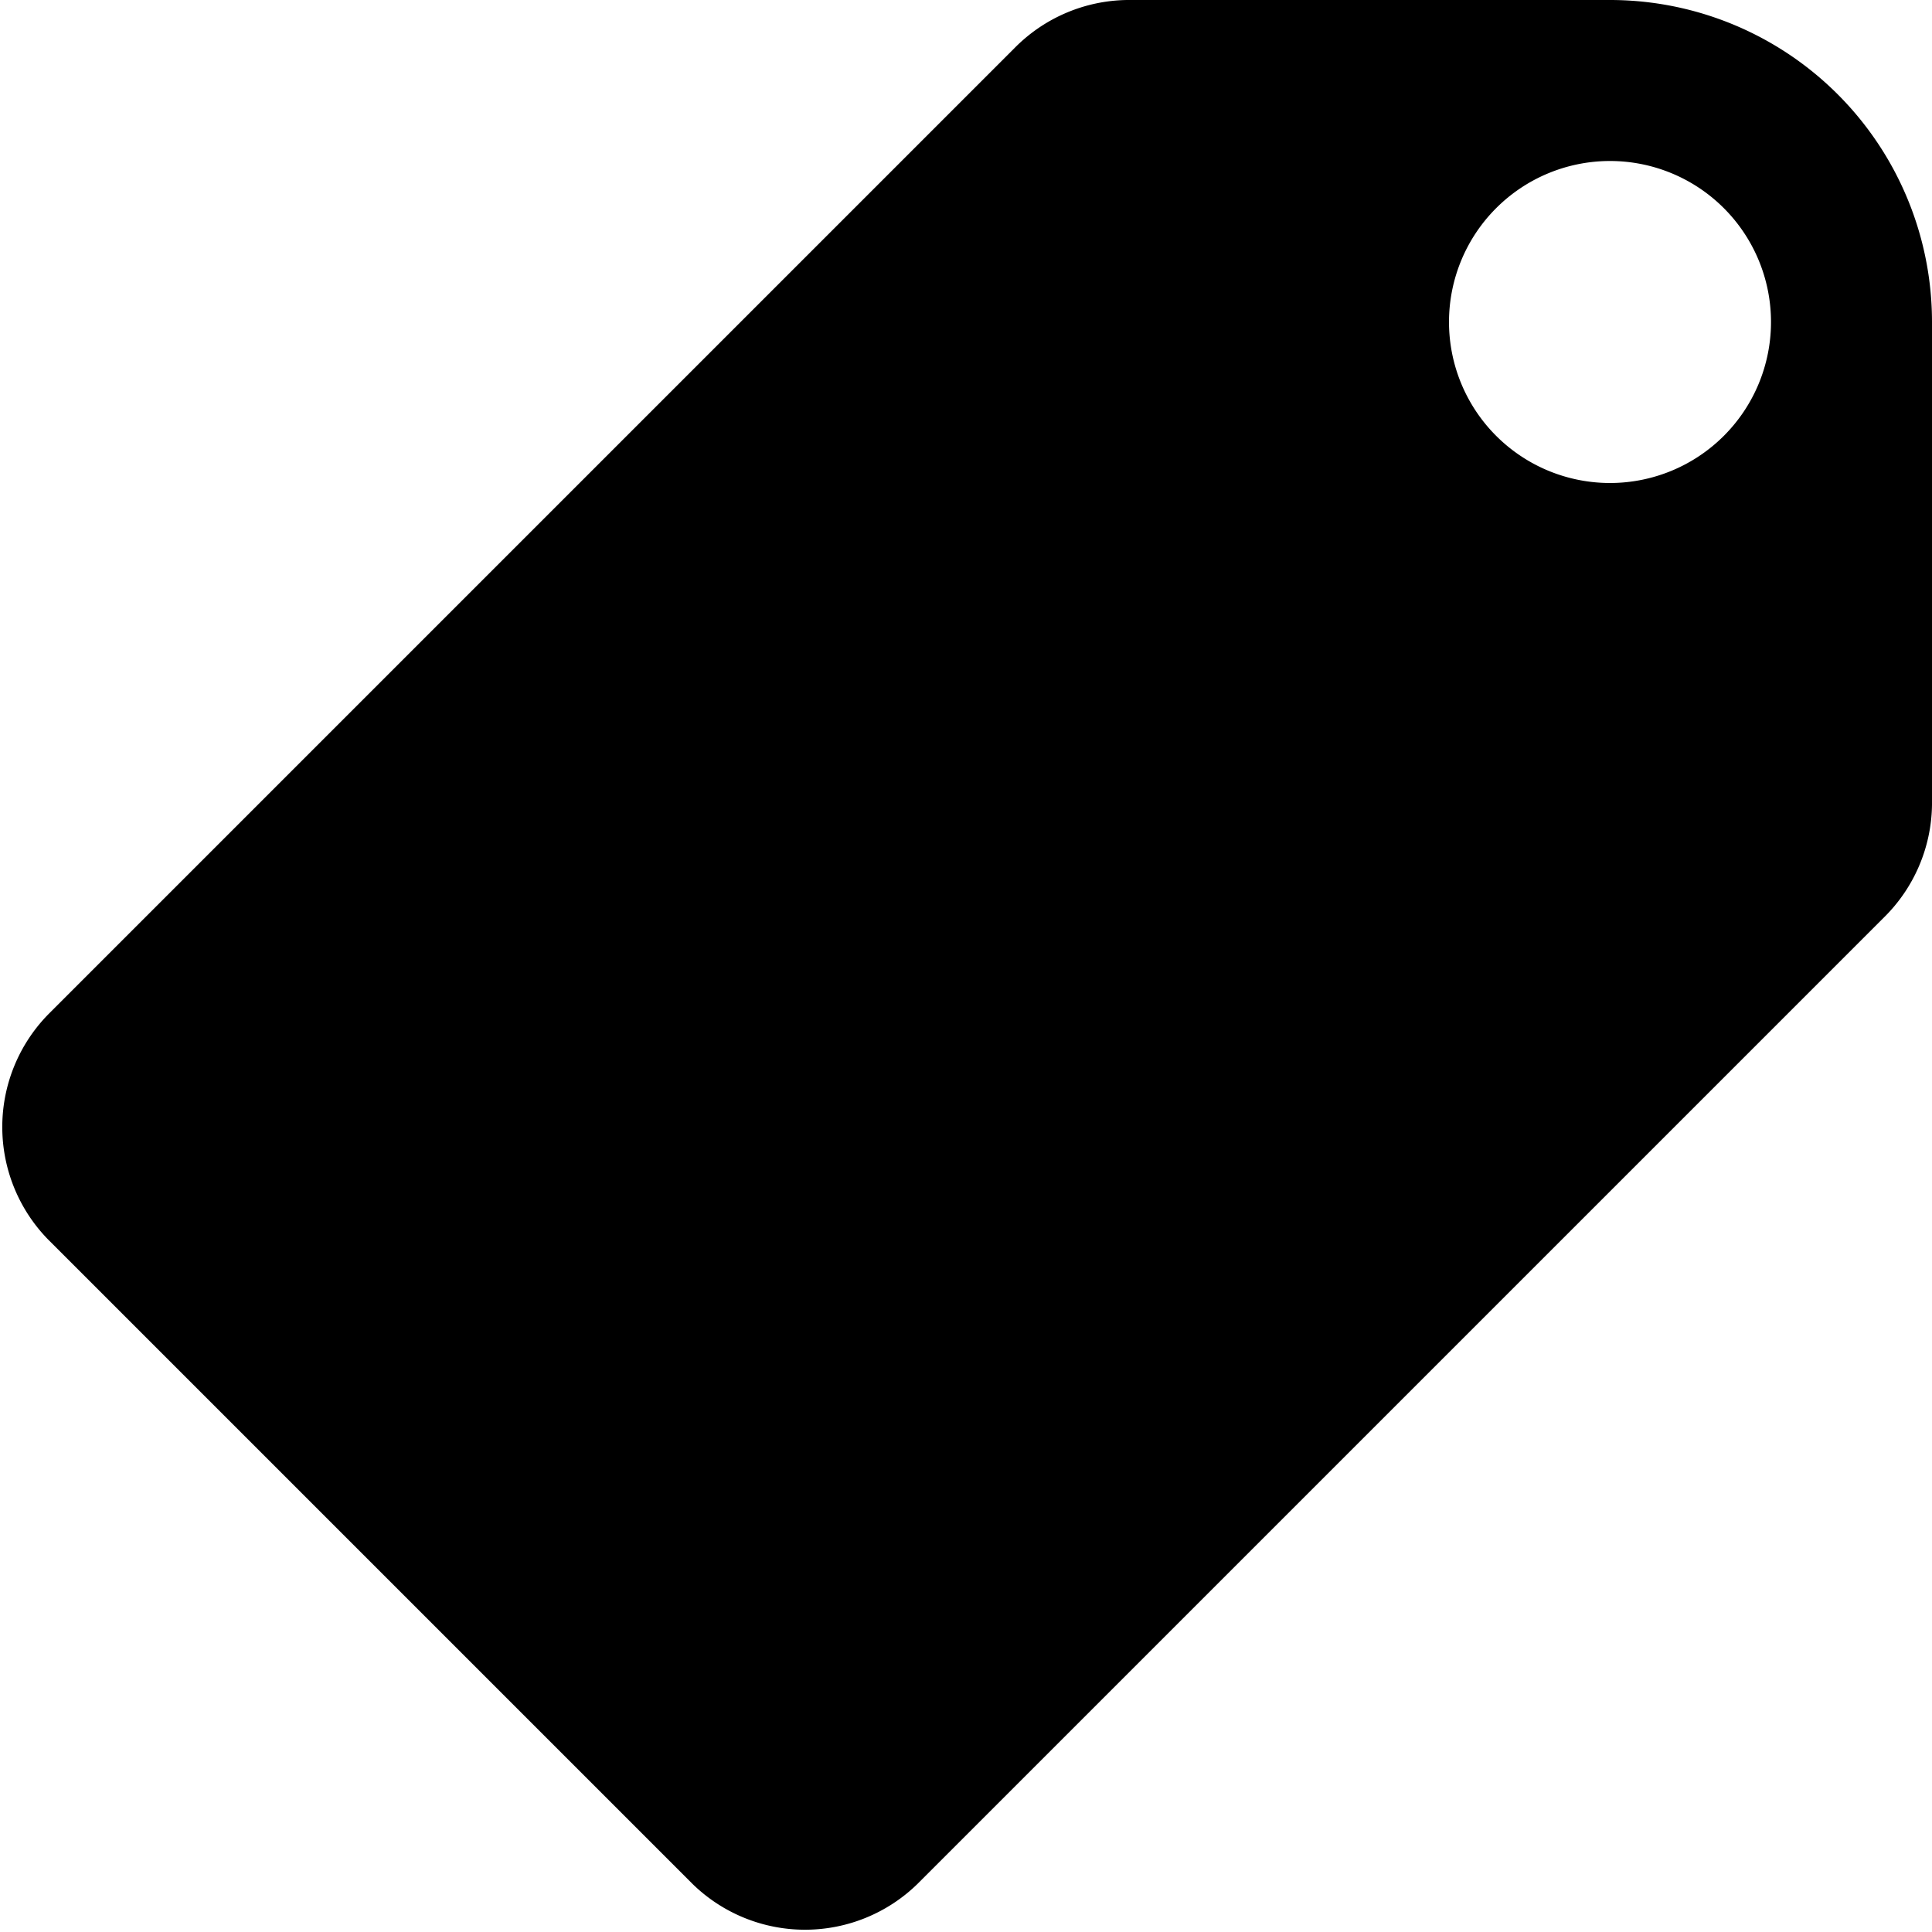 <svg
  xmlns="http://www.w3.org/2000/svg"
  aria-hidden="true"
  focusable="false"
  role="presentation"
  class="f-icon-svg--small f-icon--discount"
  viewBox="0 0 12 12"
>
  <path fill-rule="evenodd" clip-rule="evenodd" d="M7 0h3a2 2 0 012 2v3a1 1 0 01-.3.7l-6 6a1 1 0 01-1.4 0l-4-4a1 1 0 010-1.4l6-6A1 1 0 017 0zm2 2a1 1 0 102 0 1 1 0 00-2 0z" fill="currentColor"/>
</svg>
